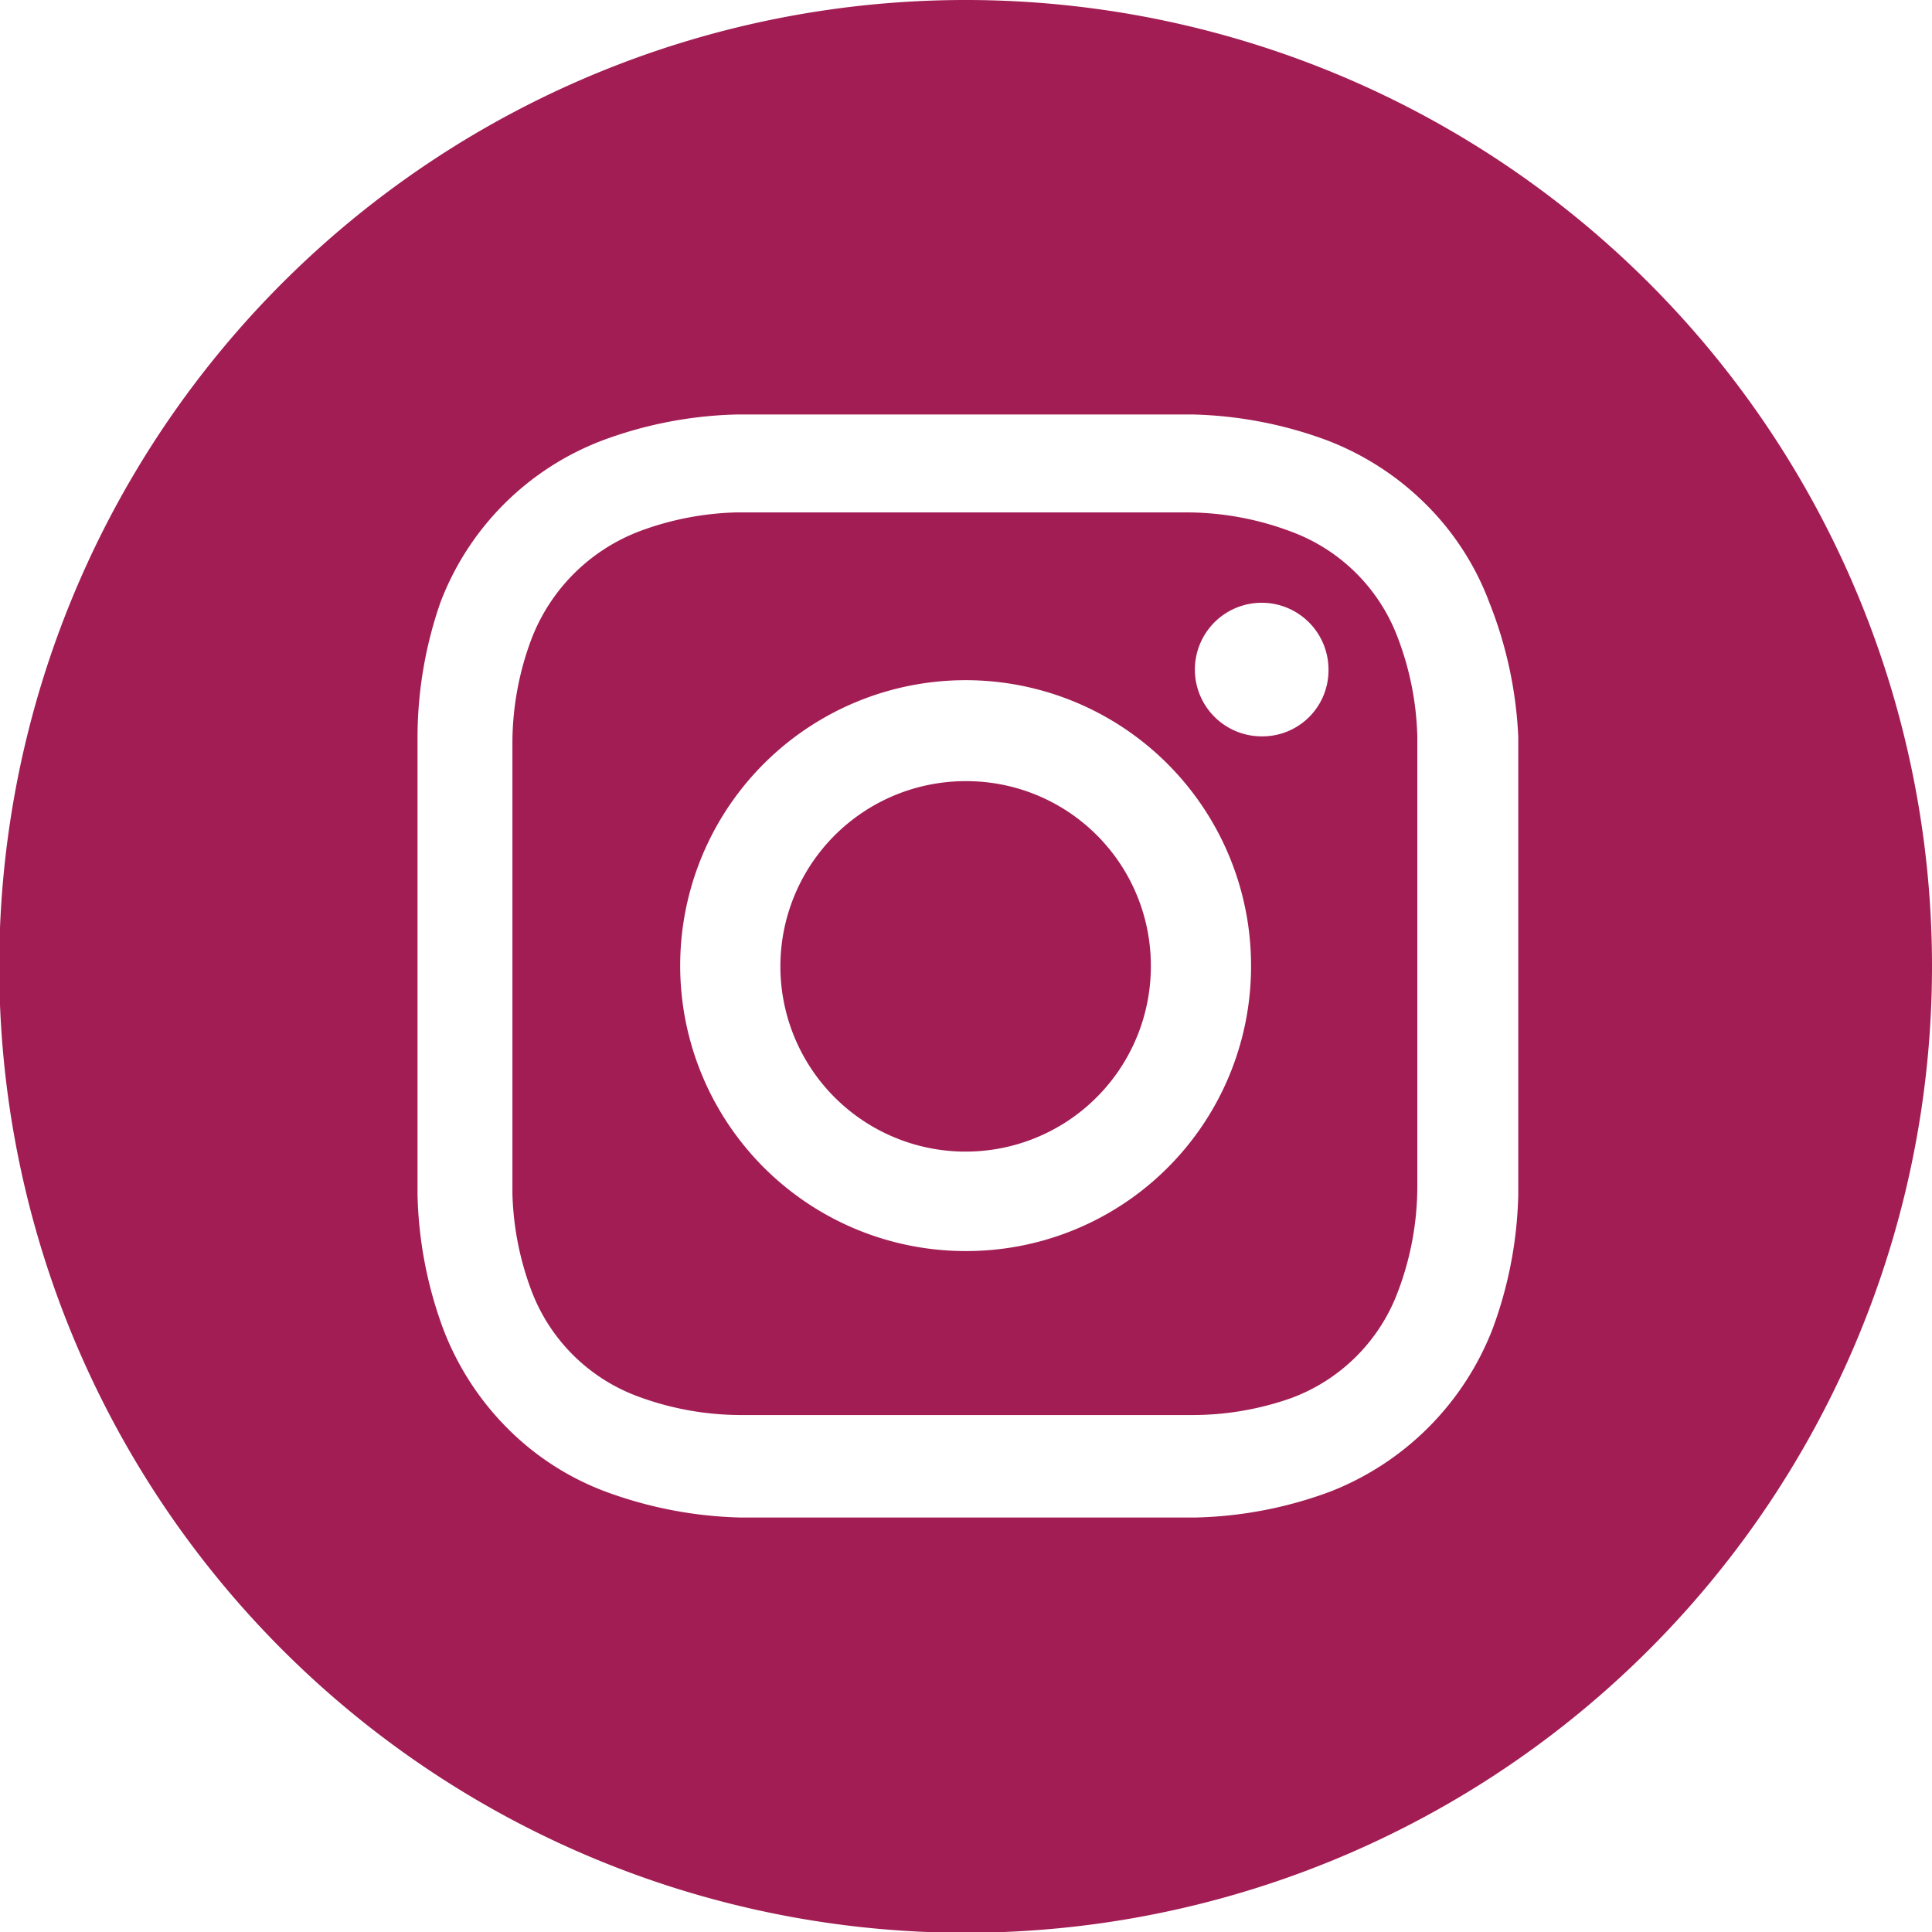 <svg xmlns="http://www.w3.org/2000/svg" viewBox="0 0 25.45 25.45"><defs><style>.cls-1{fill:#a21d54;}</style></defs><g id="Layer_2" data-name="Layer 2"><g id="Layer_1-2" data-name="Layer 1"><path class="cls-1" d="M15.16,12.73a2.44,2.44,0,1,1-2.43-2.44A2.43,2.43,0,0,1,15.16,12.73Z"/><path class="cls-1" d="M18.42,8.42A2.38,2.38,0,0,0,17,7a3.91,3.91,0,0,0-1.35-.25c-.77,0-1,0-2.95,0s-2.19,0-3,0A3.91,3.91,0,0,0,8.42,7,2.46,2.46,0,0,0,7,8.42a3.91,3.91,0,0,0-.25,1.35c0,.77,0,1,0,3s0,2.18,0,2.95A3.91,3.91,0,0,0,7,17a2.38,2.38,0,0,0,1.39,1.39,3.91,3.91,0,0,0,1.35.25c.77,0,1,0,3,0s2.18,0,2.95,0A3.91,3.91,0,0,0,17,18.42,2.38,2.38,0,0,0,18.42,17a3.91,3.91,0,0,0,.25-1.35c0-.77,0-1,0-2.95s0-2.19,0-3A3.91,3.91,0,0,0,18.42,8.42Zm-5.69,8.06a3.76,3.76,0,1,1,3.75-3.75A3.75,3.75,0,0,1,12.73,16.48Zm3.9-6.78a.88.88,0,1,1,.87-.88A.87.87,0,0,1,16.63,9.7Z"/><path class="cls-1" d="M12.73,0A12.73,12.73,0,1,0,25.45,12.73,12.73,12.73,0,0,0,12.73,0ZM20,15.74a5.43,5.43,0,0,1-.34,1.77,3.76,3.76,0,0,1-2.14,2.14,5.43,5.43,0,0,1-1.77.34c-.78,0-1,0-3,0s-2.24,0-3,0a5.49,5.49,0,0,1-1.77-.34,3.6,3.6,0,0,1-1.3-.84,3.73,3.73,0,0,1-.84-1.3,5.43,5.43,0,0,1-.34-1.77c0-.78,0-1,0-3s0-2.24,0-3A5.43,5.43,0,0,1,5.8,7.94,3.68,3.68,0,0,1,7.94,5.8a5.43,5.43,0,0,1,1.77-.34c.78,0,1,0,3,0s2.23,0,3,0a5.43,5.43,0,0,1,1.77.34,3.73,3.73,0,0,1,1.3.84,3.6,3.6,0,0,1,.84,1.3A5.43,5.43,0,0,1,20,9.71c0,.78,0,1,0,3S20,15,20,15.74Z"/></g></g></svg>